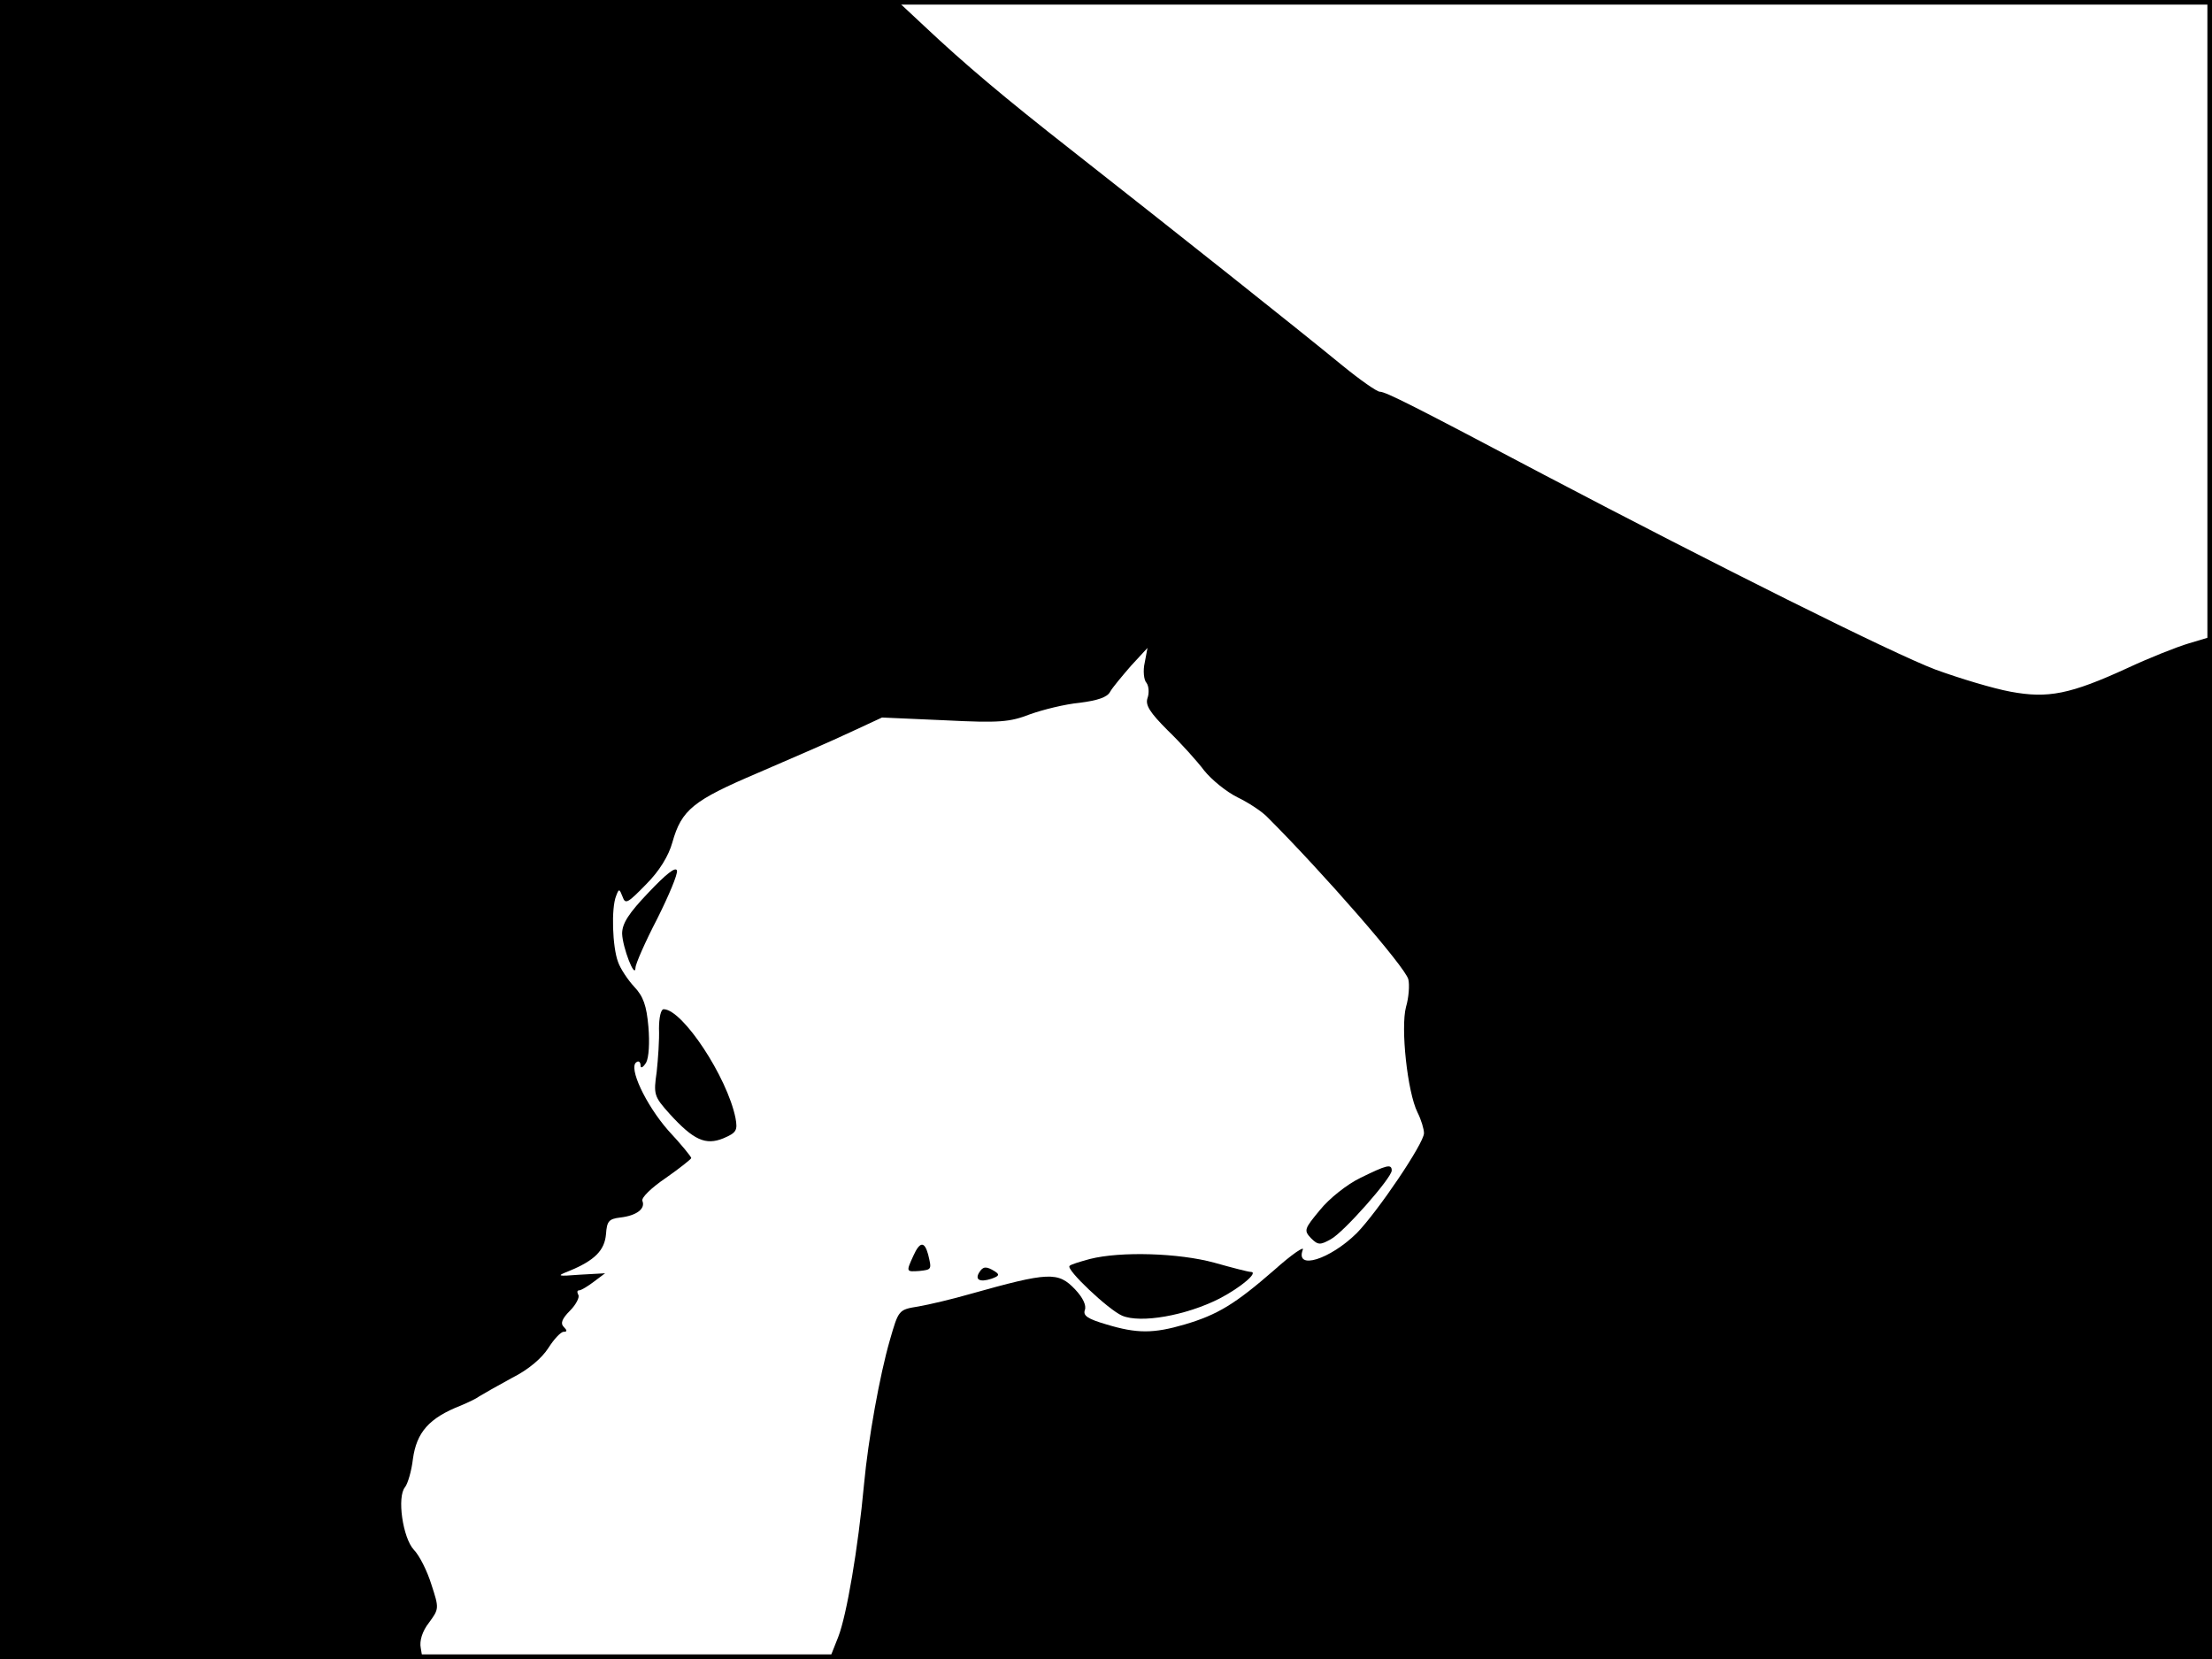 <?xml version="1.0" standalone="no"?>
<!DOCTYPE svg PUBLIC "-//W3C//DTD SVG 20010904//EN"
 "http://www.w3.org/TR/2001/REC-SVG-20010904/DTD/svg10.dtd">
<svg version="1.0" xmlns="http://www.w3.org/2000/svg"
 width="480pt" height="360pt" viewBox="0 0 480 360"
 preserveAspectRatio="xMidYMid meet">
<rect width="1" height="360" fill="#000000"/>
<rect x="479" width="1" height="360" fill="#000000"/>
<rect width="480" height="1" fill="#000000"/>
<rect y="359" width="480" height="1" fill="#000000"/>
<g transform="translate(0,360) scale(0.1,-0.1)"
fill="#000000" stroke="none">
<path d="M0 1800 l0 -1800 459 0 458 0 -4 24 c-3 15 3 36 18 55 22 30 22 31 5
83 -9 29 -26 63 -38 75 -24 26 -37 115 -19 136 6 8 14 35 17 61 8 58 35 89
104 116 14 6 32 14 40 20 8 5 40 23 71 40 36 18 65 43 79 65 12 19 27 35 33
35 8 0 8 3 0 11 -7 7 -4 17 14 35 13 13 21 29 18 34 -3 6 -3 10 2 10 4 0 19 9
32 19 l24 18 -54 -3 c-51 -4 -52 -3 -24 8 56 23 77 45 80 80 2 28 6 33 31 36
35 4 55 19 48 36 -3 7 20 29 51 50 30 21 55 41 55 43 0 3 -22 30 -50 60 -49
56 -87 137 -69 148 5 4 9 0 9 -7 0 -7 5 -5 12 6 6 11 8 43 5 78 -4 46 -11 66
-31 87 -13 14 -30 39 -35 54 -12 32 -15 116 -4 143 6 16 7 16 14 -2 6 -17 11
-14 51 27 29 29 49 62 57 91 20 71 45 91 186 151 72 31 162 70 200 88 l69 32
136 -6 c119 -6 141 -4 185 13 28 10 76 22 108 25 39 5 60 12 66 24 5 9 26 34
45 56 l36 39 -6 -32 c-4 -17 -2 -38 4 -44 5 -7 6 -22 2 -33 -5 -15 5 -31 44
-70 28 -27 64 -67 79 -87 16 -20 48 -46 72 -58 23 -11 54 -31 66 -44 121 -121
298 -324 305 -351 3 -12 1 -40 -5 -60 -12 -45 3 -185 25 -229 8 -16 14 -36 14
-45 0 -22 -101 -171 -146 -217 -58 -57 -134 -81 -117 -36 4 9 -24 -10 -62 -44
-85 -74 -123 -97 -194 -118 -68 -20 -104 -20 -170 0 -41 12 -51 19 -47 31 4
10 -4 27 -21 45 -37 39 -57 38 -228 -10 -38 -11 -89 -23 -112 -27 -43 -7 -43
-7 -62 -73 -22 -76 -47 -215 -56 -312 -13 -141 -38 -286 -56 -332 l-19 -48
1500 0 1500 0 0 1109 0 1110 -50 -15 c-27 -8 -87 -32 -132 -53 -126 -58 -174
-67 -255 -52 -38 7 -111 29 -163 48 -93 35 -479 228 -850 423 -282 149 -343
180 -356 180 -6 0 -42 25 -80 56 -105 86 -352 282 -590 469 -143 112 -231 186
-319 269 l-60 56 -972 0 -973 0 0 -1800z"/>
<path d="M1408 1664 c-44 -46 -58 -68 -58 -90 1 -30 28 -100 29 -74 0 8 21 56
47 106 25 50 45 97 43 105 -3 9 -24 -8 -61 -47z"/>
<path d="M1430 1368 c1 -24 -2 -66 -5 -94 -7 -49 -6 -53 28 -91 52 -57 78 -69
117 -53 28 12 31 17 26 44 -18 89 -115 236 -156 236 -6 0 -10 -19 -10 -42z"/>
<path d="M2952 1044 c-29 -14 -68 -45 -88 -70 -34 -41 -35 -44 -19 -61 15 -15
20 -15 43 -2 28 15 132 133 132 149 0 15 -11 12 -68 -16z"/>
<path d="M1982 875 c-16 -35 -16 -35 13 -33 27 3 27 3 19 36 -8 29 -18 28 -32
-3z"/>
<path d="M2365 868 c-22 -6 -42 -12 -44 -15 -9 -7 84 -95 114 -108 40 -17 138
0 211 37 48 25 86 58 68 58 -5 0 -40 9 -79 20 -77 21 -203 25 -270 8z"/>
<path d="M2125 839 c-10 -16 1 -22 26 -14 17 6 19 9 8 16 -19 12 -26 11 -34
-2z"/>
</g>
</svg>
